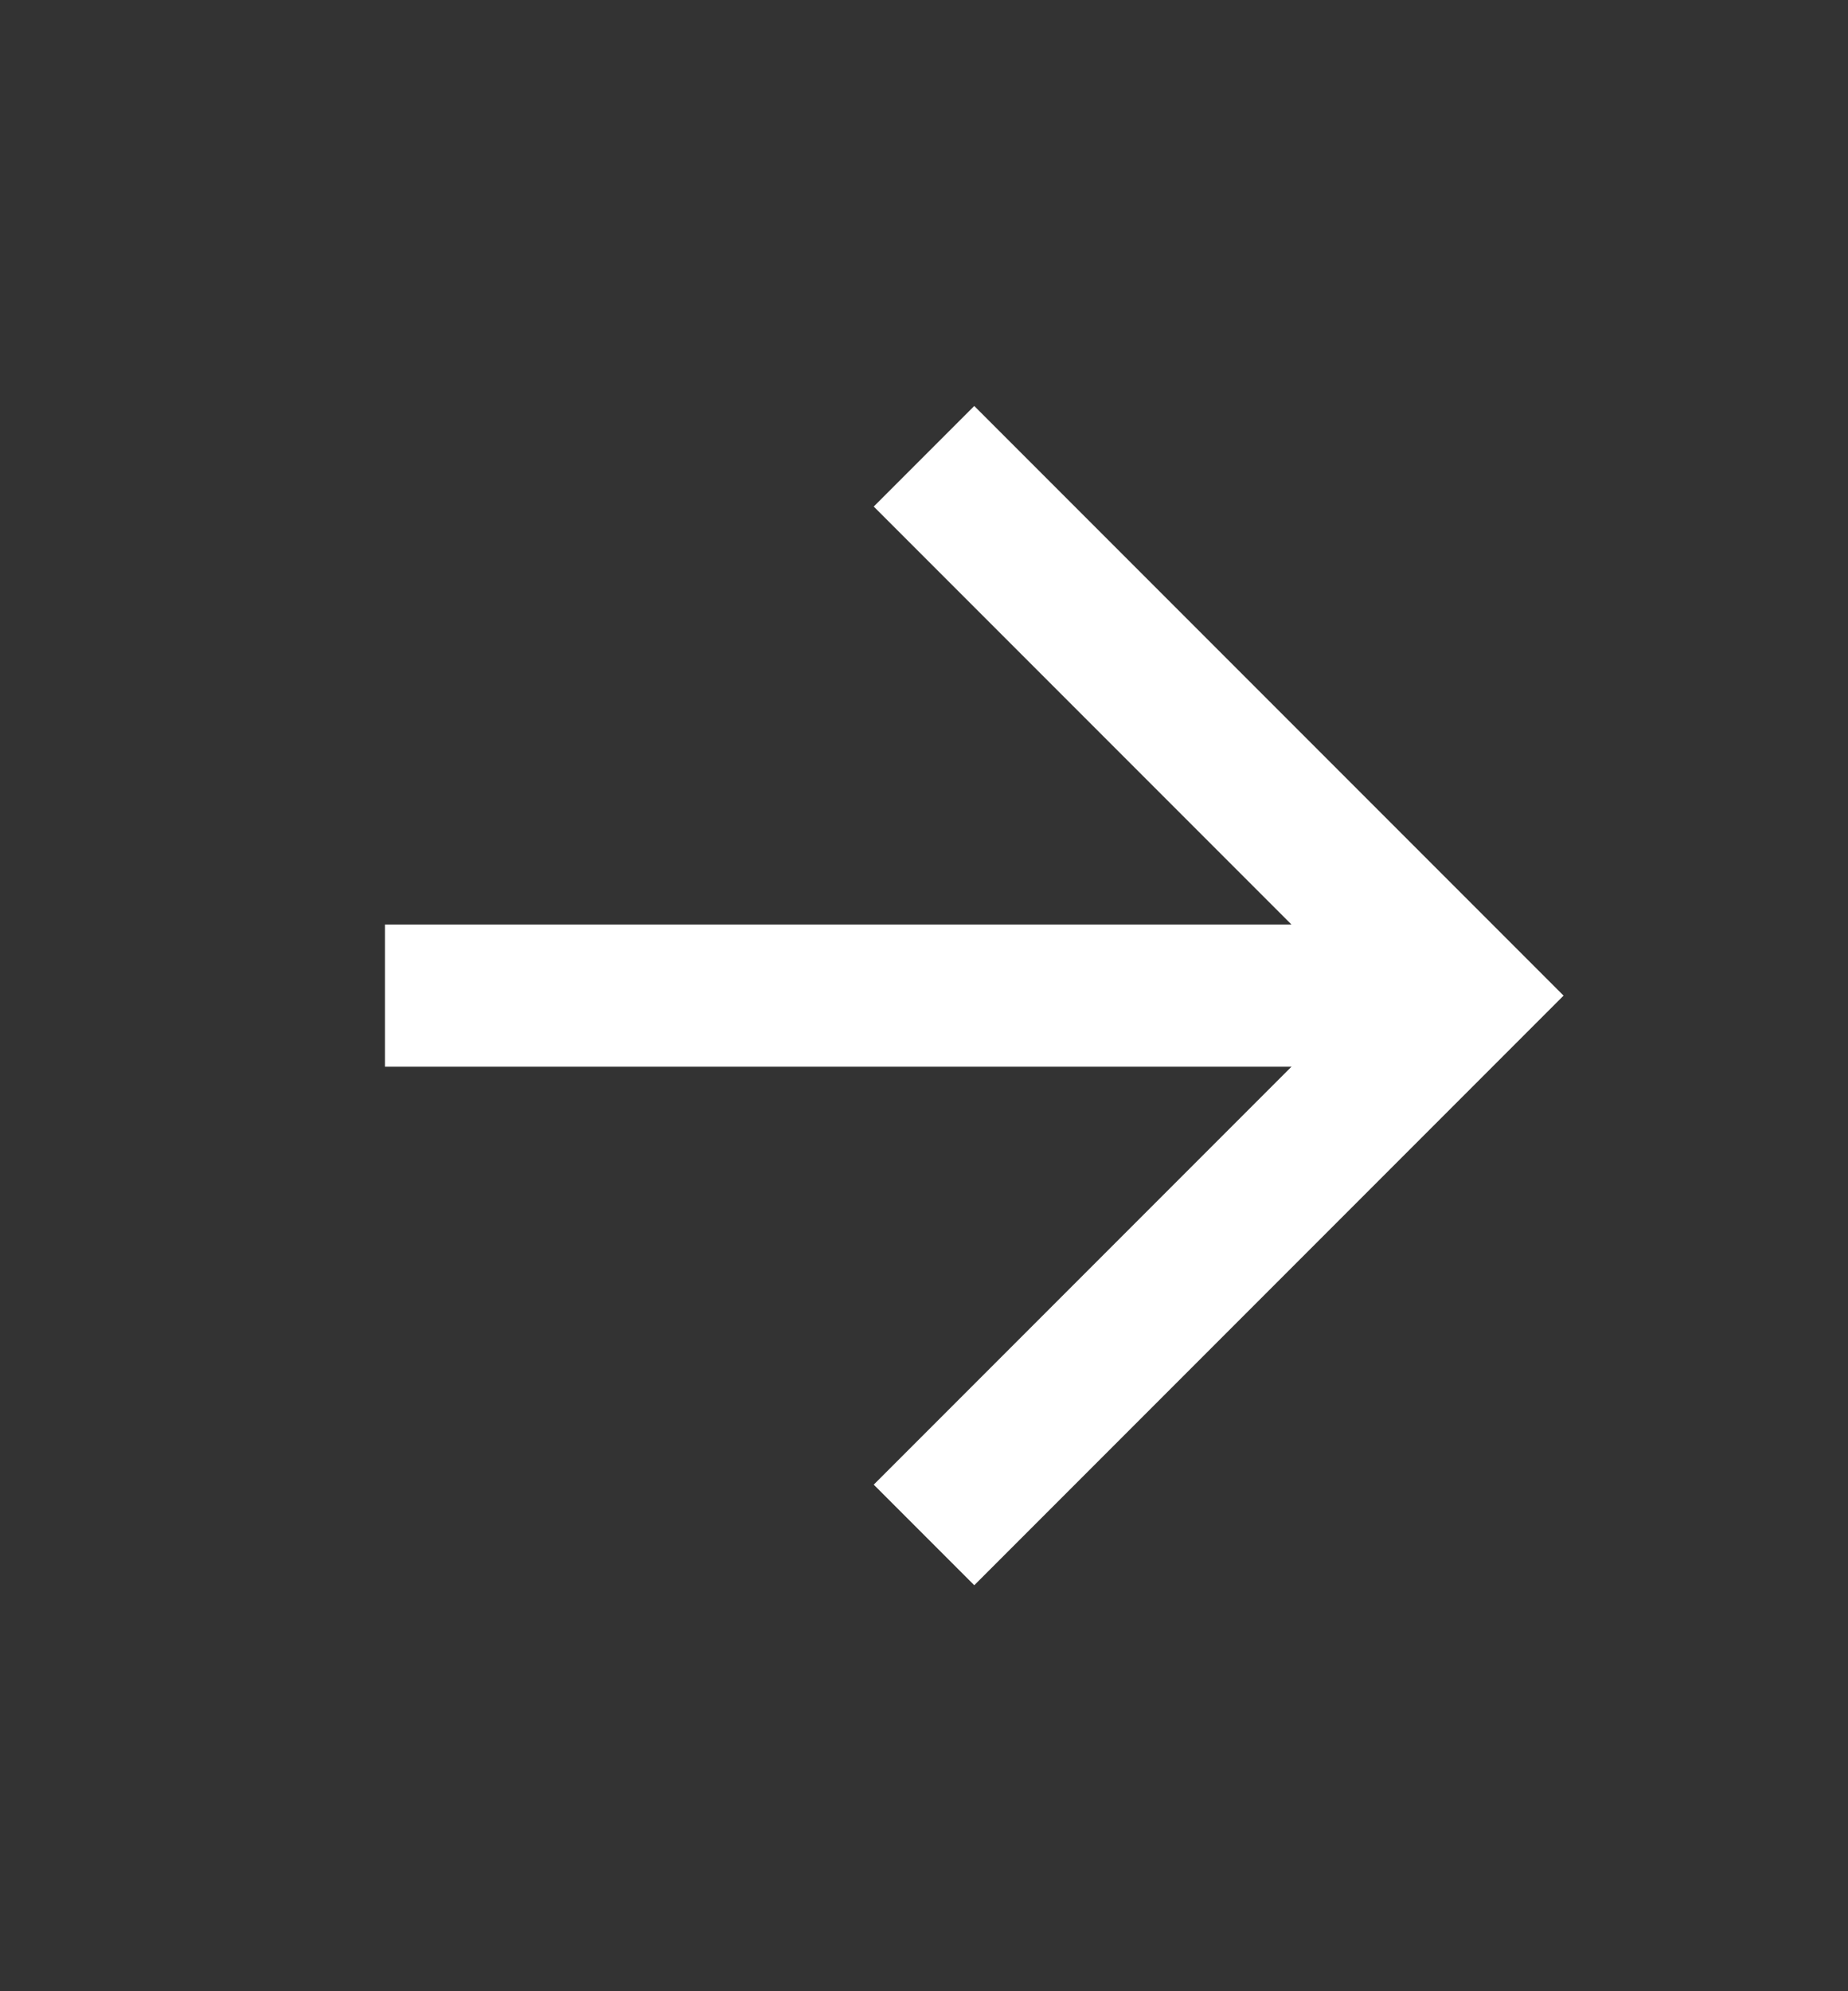 <svg width="13" height="14" viewBox="0 0 13 14" fill="none" xmlns="http://www.w3.org/2000/svg">
<rect x="0" y="0" width="13" height="14" fill="#333333" stroke="none"/>
<g id="arrow-right">
<path id="Vector" d="M2.708 7H10.292" stroke="white" strokeWidth="1.5" strokeLinecap="round" strokeLinejoin="round"/>
<path id="Vector_2" d="M6.5 3.208L10.292 7L6.5 10.792" stroke="white" strokeWidth="1.5" strokeLinecap="round" strokeLinejoin="round"/>
</g>
</svg>
